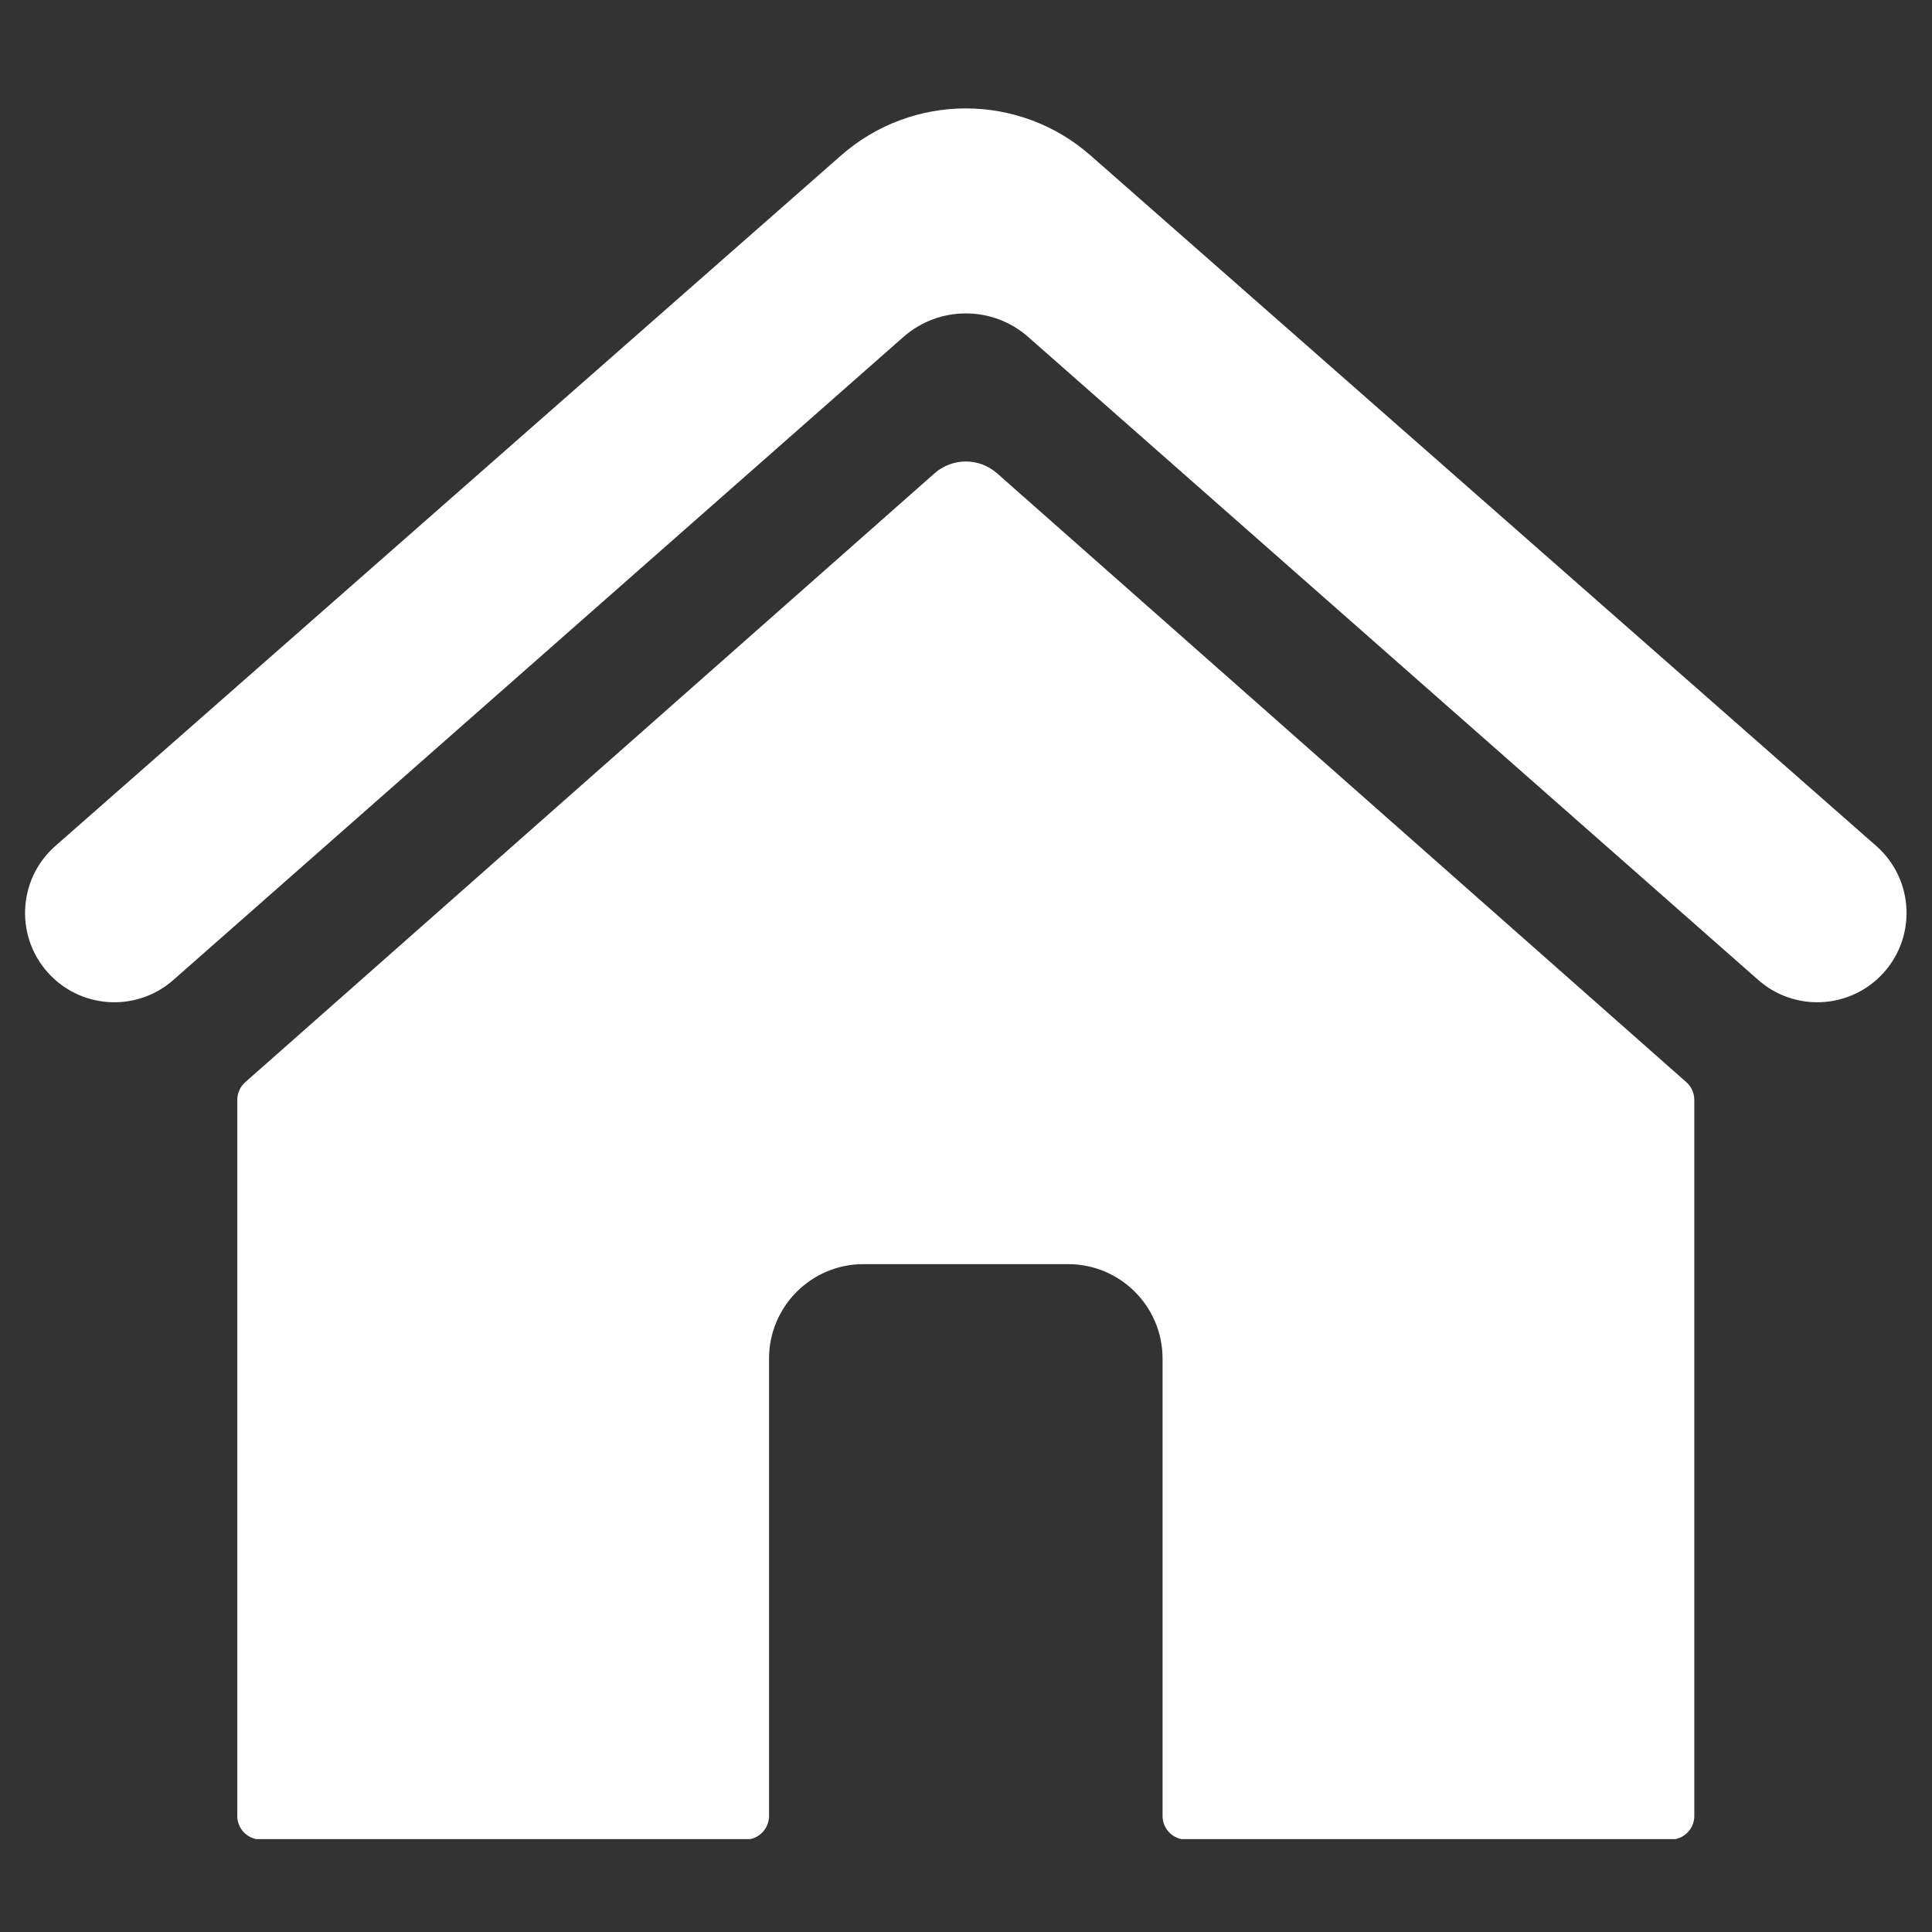 <svg xmlns="http://www.w3.org/2000/svg" xmlns:xlink="http://www.w3.org/1999/xlink" width="500" zoomAndPan="magnify" viewBox="0 0 375 375" height="500" preserveAspectRatio="xMidYMid meet" version="1.0"><rect x="0" y="0" width="375" height="375" fill="#333333" stroke="none"/><defs><clipPath id="28a422f0a1"><path d="M 46 89 L 329 89 L 329 356.973 L 46 356.973 Z M 46 89 " clip-rule="nonzero"/></clipPath></defs><g clip-path="url(#28a422f0a1)"><path fill="#ffffff" d="M 327.316 210.047 L 193.535 91.875 C 190.062 88.809 184.859 88.809 181.391 91.875 L 47.609 210.047 C 46.625 210.918 46.059 212.172 46.059 213.488 L 46.059 352.477 C 46.059 355.012 48.113 357.062 50.645 357.062 L 144.688 357.062 C 147.215 357.062 149.27 355.012 149.27 352.477 L 149.27 263.703 C 149.27 253.578 157.48 245.367 167.609 245.367 L 207.316 245.367 C 217.445 245.367 225.652 253.578 225.652 263.703 L 225.652 352.477 C 225.652 355.012 227.707 357.062 230.238 357.062 L 324.277 357.062 C 326.809 357.062 328.863 355.012 328.863 352.477 L 328.863 213.488 C 328.863 212.172 328.301 210.918 327.316 210.047 " fill-opacity="1" fill-rule="nonzero"/></g><path fill="#ffffff" d="M 364.172 164.195 L 211.672 30.172 C 197.824 18 177.098 18 163.25 30.172 L 10.754 164.195 C 3.234 170.805 2.863 182.387 9.941 189.465 C 16.41 195.93 26.785 196.258 33.645 190.215 L 175.344 65.41 C 182.27 59.309 192.656 59.309 199.582 65.41 L 341.281 190.215 C 348.141 196.258 358.52 195.93 364.984 189.465 C 372.062 182.387 371.688 170.801 364.172 164.195 " fill-opacity="1" fill-rule="nonzero"/></svg>